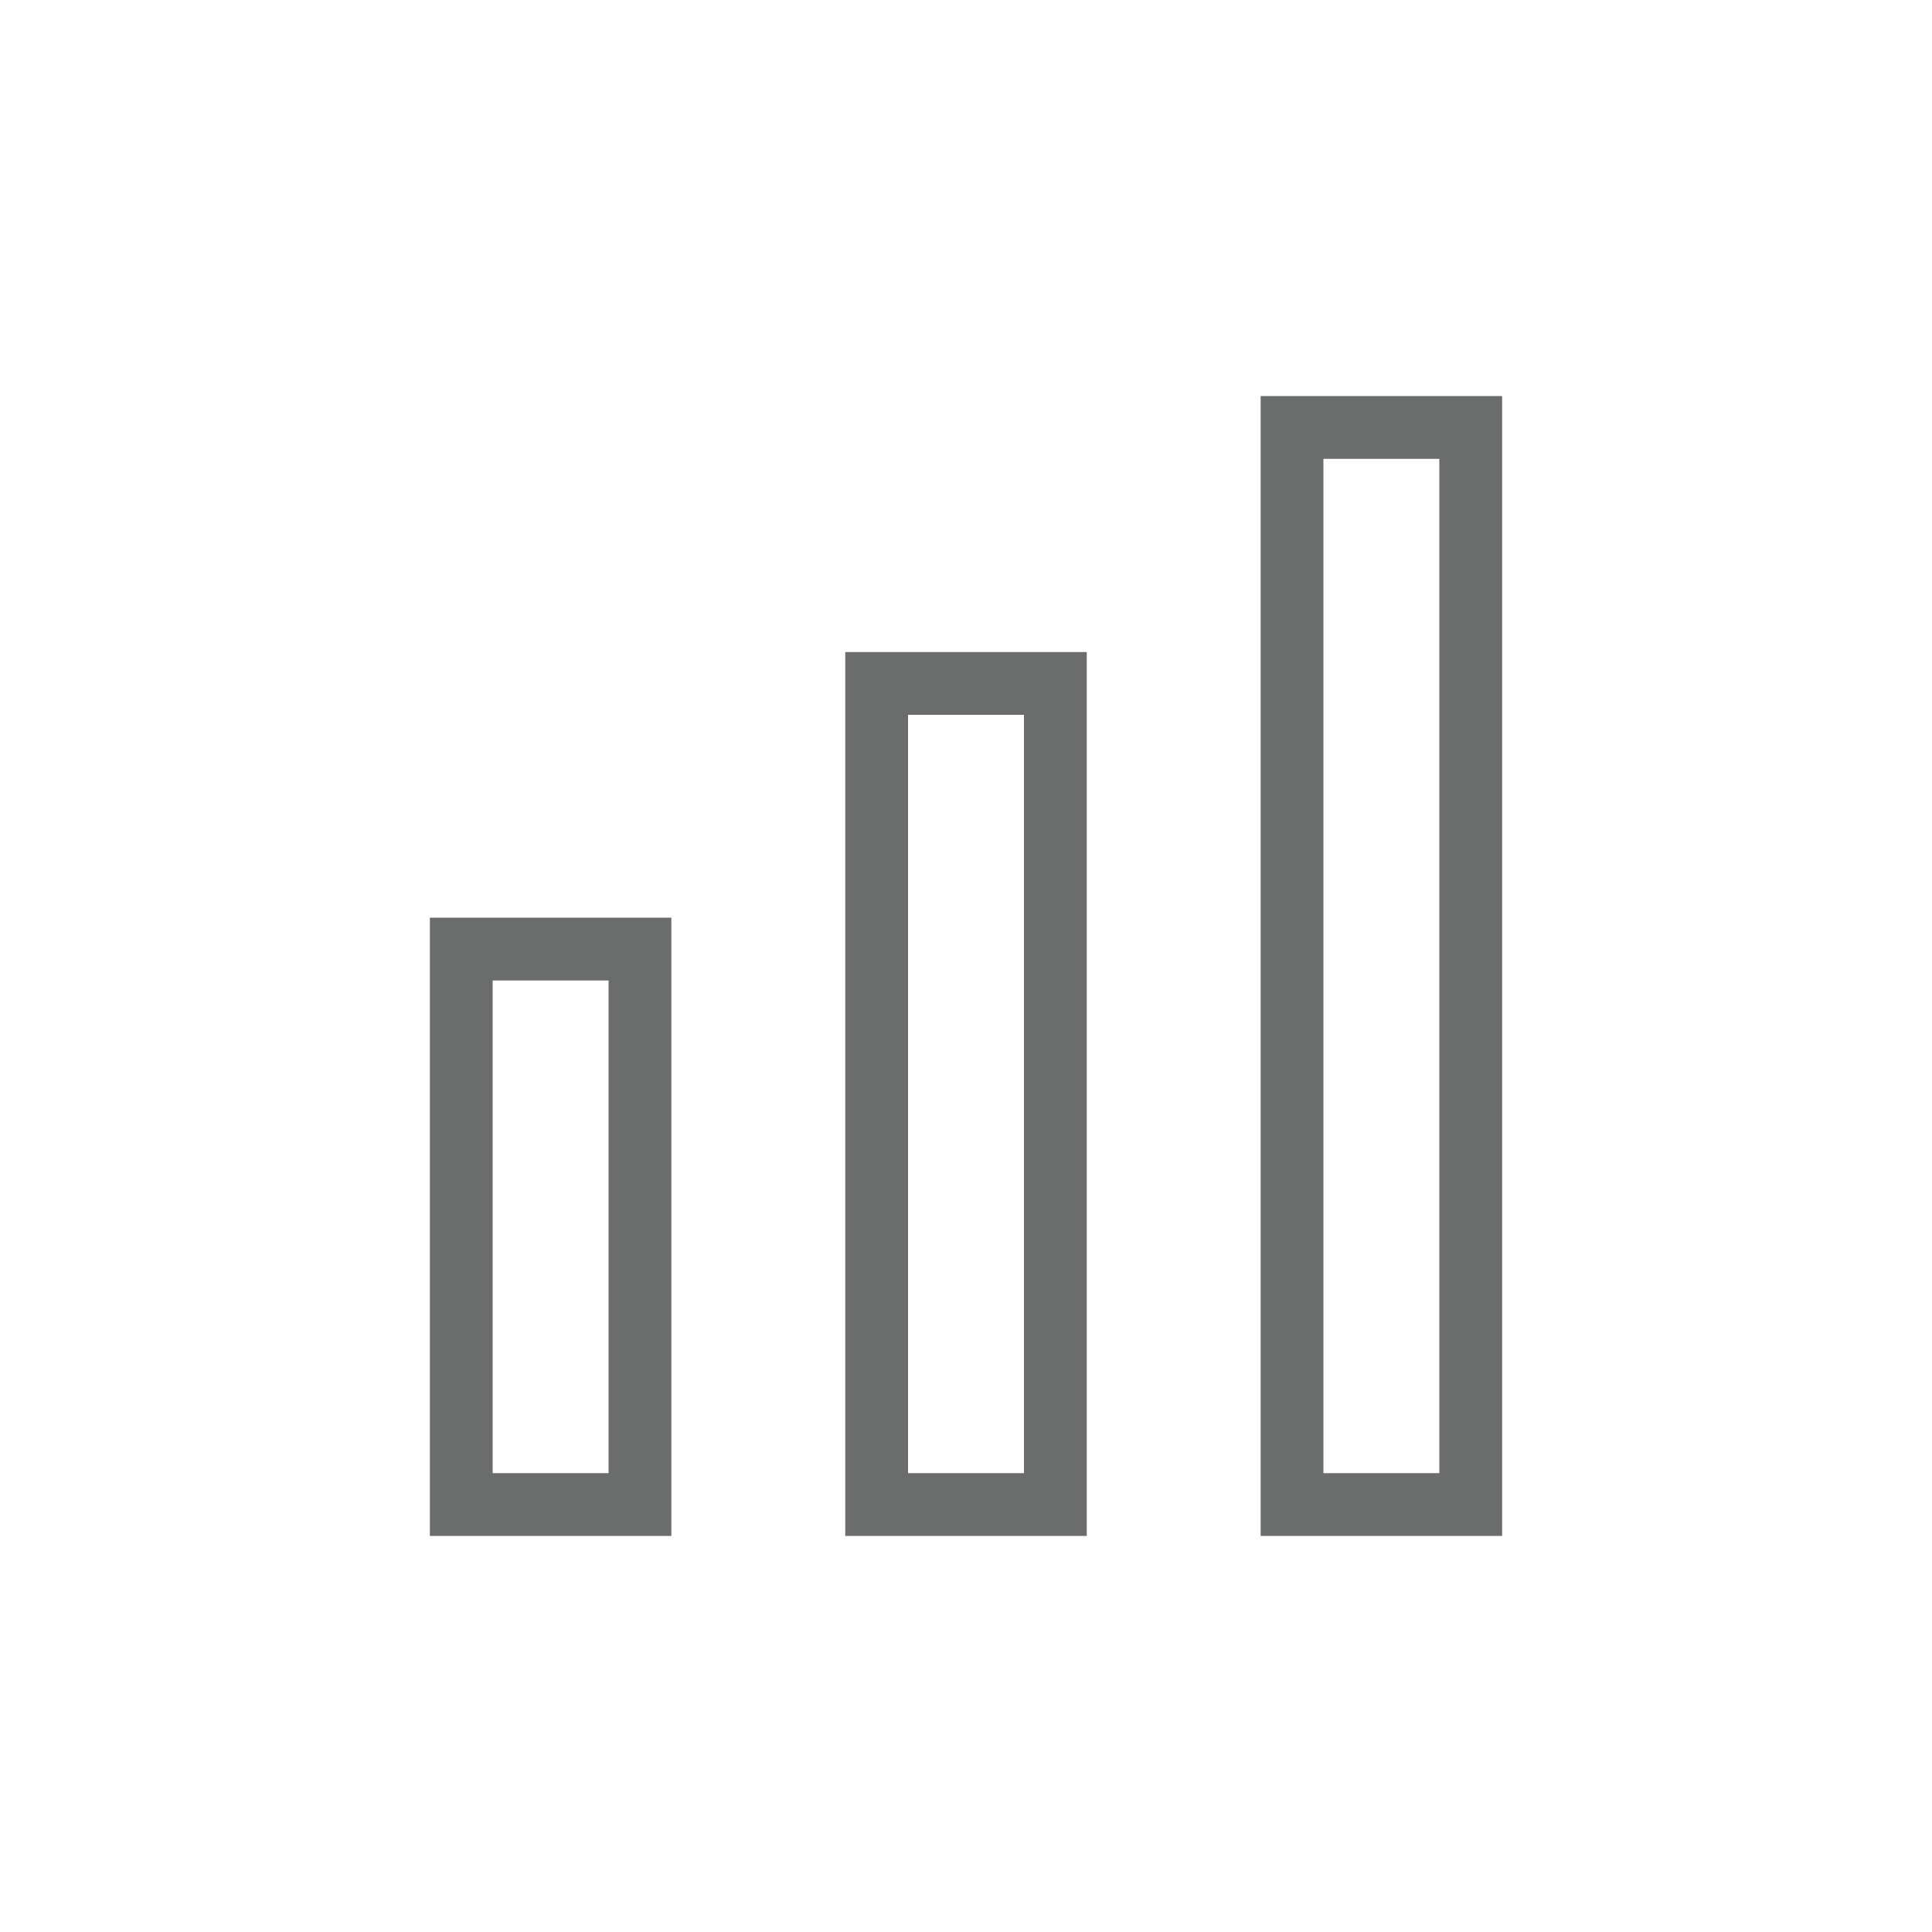 <?xml version="1.0" encoding="utf-8"?>
<!-- Generator: Adobe Illustrator 18.1.1, SVG Export Plug-In . SVG Version: 6.00 Build 0)  -->
<svg version="1.0" id="Layer_1" xmlns="http://www.w3.org/2000/svg" xmlns:xlink="http://www.w3.org/1999/xlink" x="0px" y="0px"
	 viewBox="0 0 40 40" enable-background="new 0 0 40 40" xml:space="preserve">
<g>
	<g>
		<path fill="#6B6C6C" d="M13.9,31.8h-5V19h5V31.8z M10.2,30.5h2.4V20.3h-2.4V30.5z"/>
	</g>
	<g>
		<path fill="#6B6C6C" d="M22.5,31.8h-5V13.5h5V31.8z M18.8,30.5h2.4V14.8h-2.4V30.5z"/>
	</g>
	<g>
		<path fill="#6B6C6C" d="M31.1,31.8h-5V8.2h5V31.8z M27.4,30.5h2.4v-21h-2.4V30.5z"/>
	</g>
</g>
</svg>
